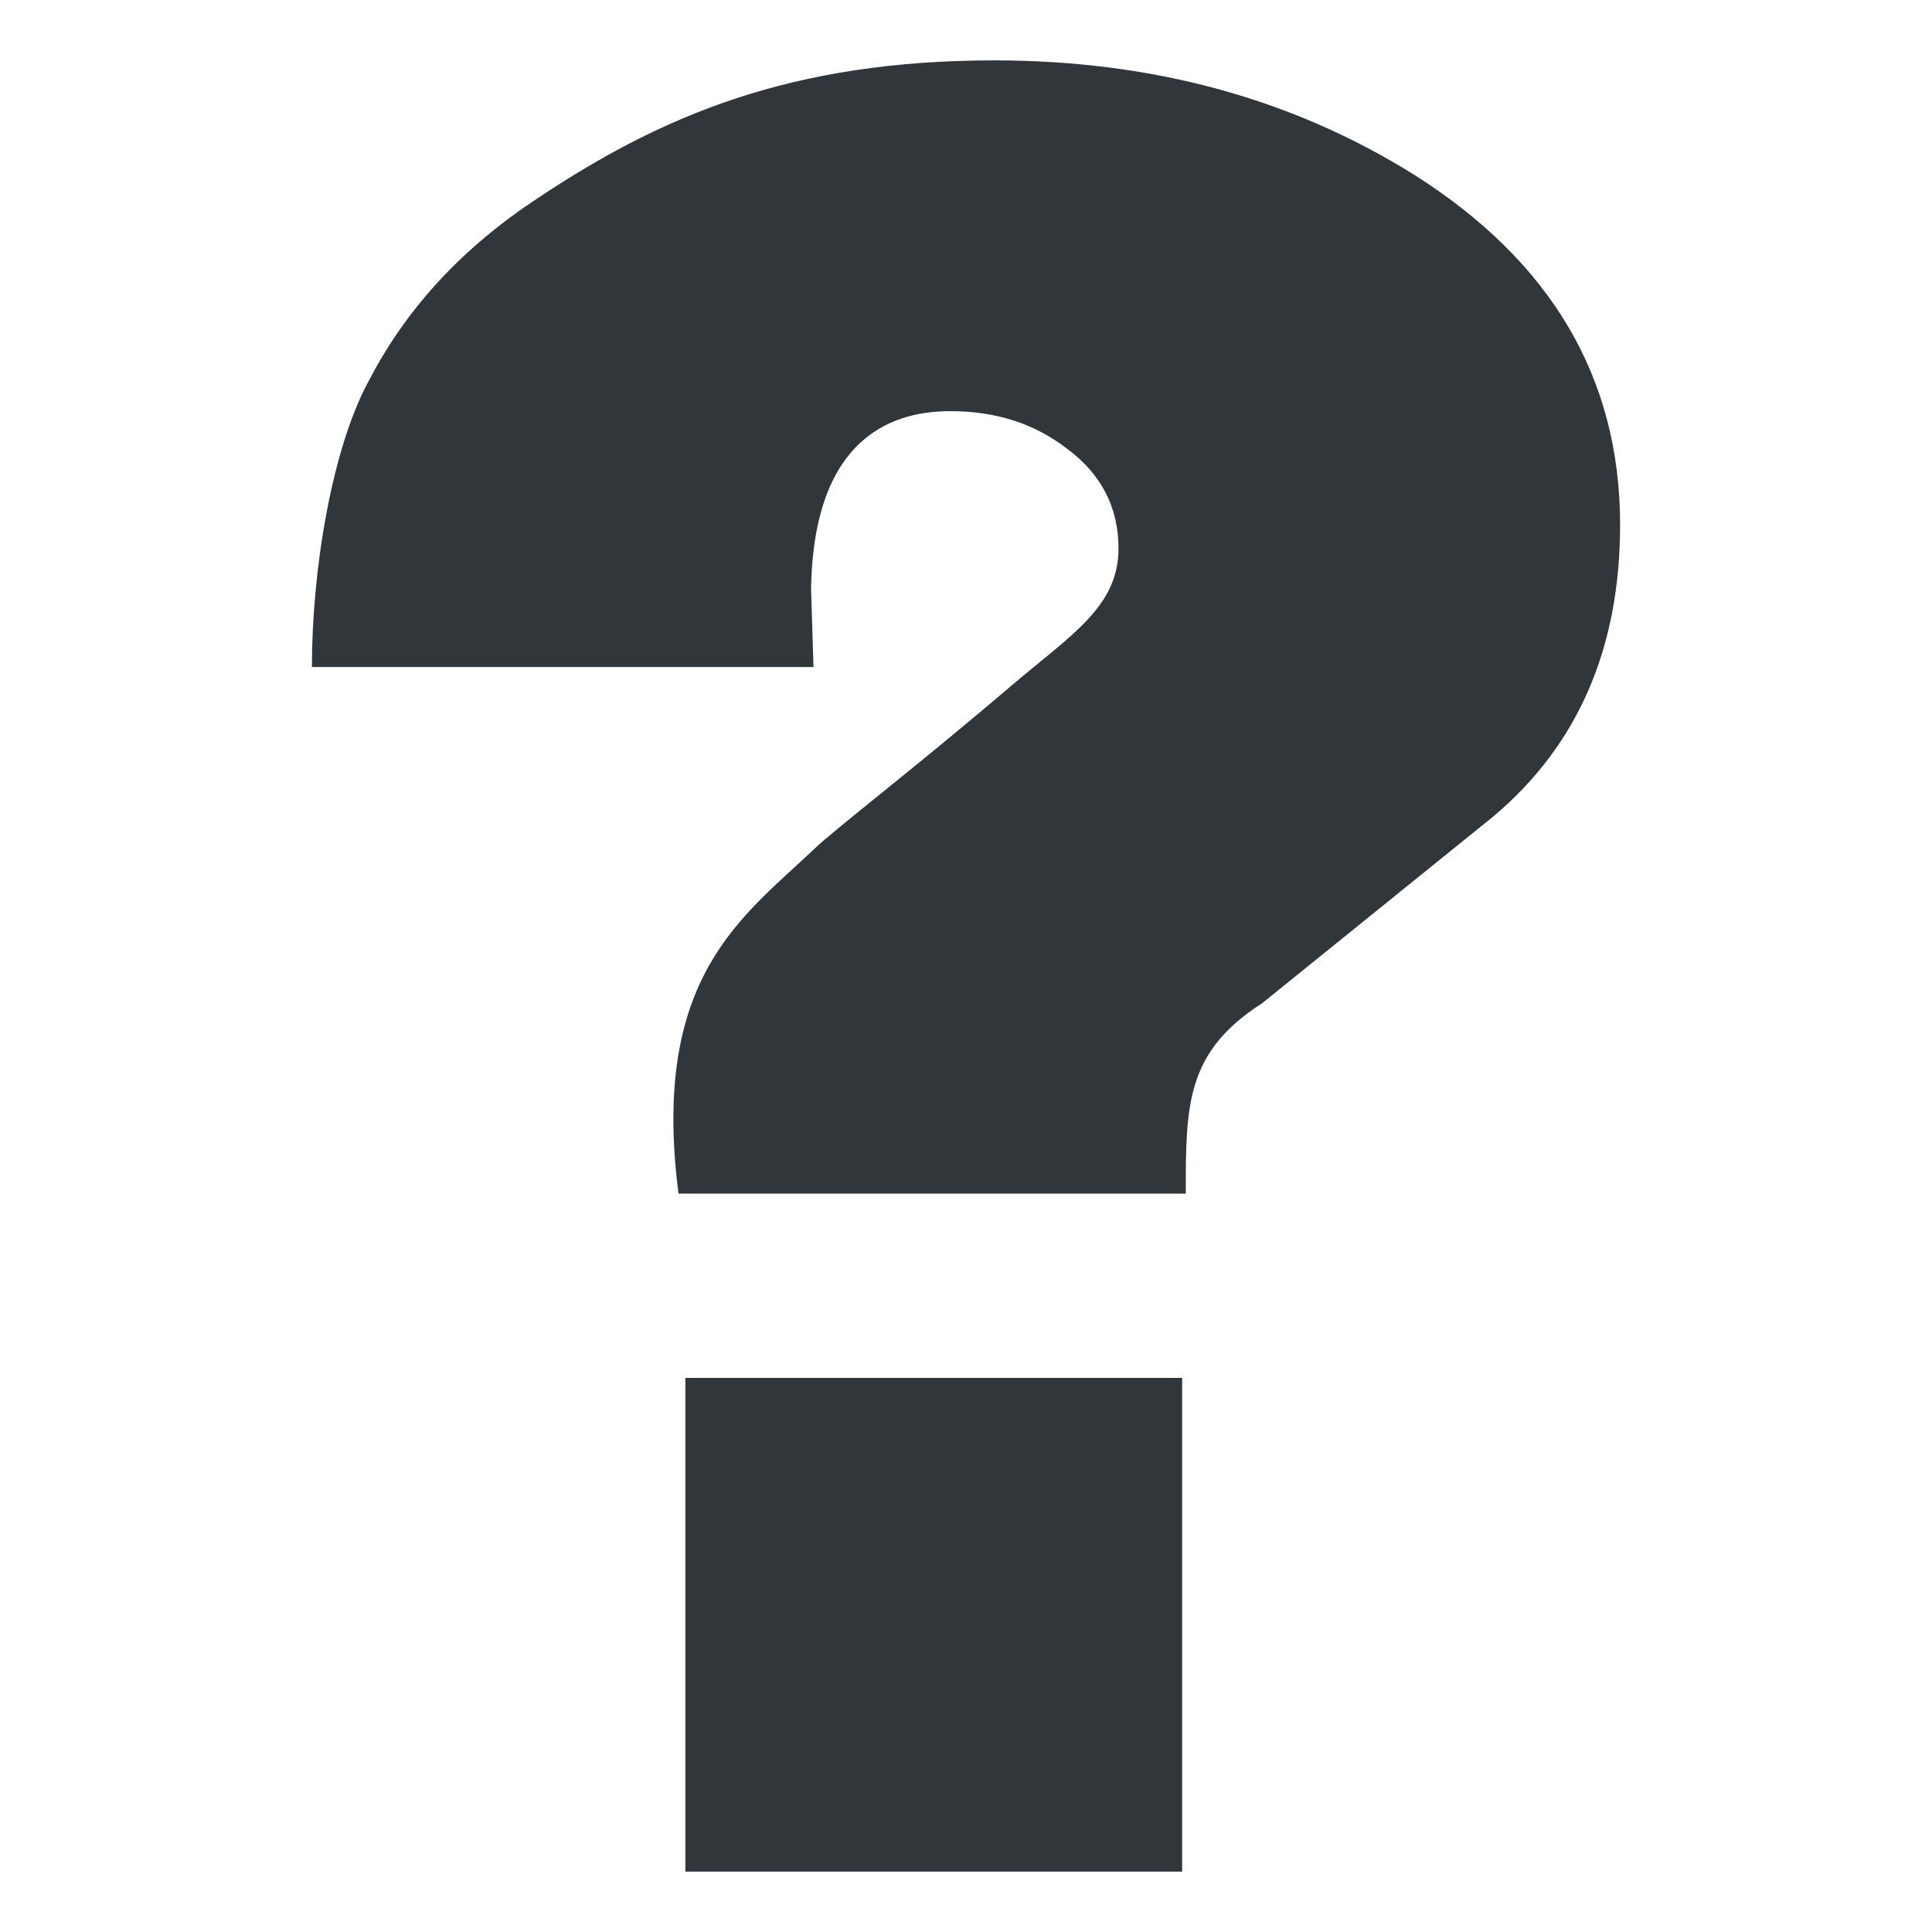 <?xml version="1.0" encoding="UTF-8" standalone="no"?>
<svg
   xmlns:dc="http://purl.org/dc/elements/1.1/"
   xmlns:cc="http://creativecommons.org/ns#"
   xmlns:rdf="http://www.w3.org/1999/02/22-rdf-syntax-ns#"
   xmlns:svg="http://www.w3.org/2000/svg"
   xmlns="http://www.w3.org/2000/svg"
   xmlns:sodipodi="http://sodipodi.sourceforge.net/DTD/sodipodi-0.dtd"
   xmlns:inkscape="http://www.inkscape.org/namespaces/inkscape"
   width="16"
   height="16"
   viewBox="0 0 16 16"
   version="1.1"
   id="svg7"
   sodipodi:docname="paint-unknown.svg"
   inkscape:version="0.92.1 r15371">
  <sodipodi:namedview
     pagecolor="#ffffff"
     bordercolor="#666666"
     borderopacity="1"
     objecttolerance="10"
     gridtolerance="10"
     guidetolerance="10"
     inkscape:pageopacity="0"
     inkscape:pageshadow="2"
     inkscape:window-width="1863"
     inkscape:window-height="1059"
     id="namedview9"
     showgrid="false"
     inkscape:zoom="9.8333333"
     inkscape:cx="-1.0677966"
     inkscape:cy="12"
     inkscape:window-x="57"
     inkscape:window-y="21"
     inkscape:window-maximized="1"
     inkscape:current-layer="svg7" />
  <defs
     id="defs3">
    <style
       id="current-color-scheme"
       type="text/css">
   .ColorScheme-Text { color:#5c616c; } .ColorScheme-Highlight { color:#5294e2; }
  </style>
  </defs>
  <path
     style="color:#5c616c;fill:#31363b;fill-opacity:1;stroke-width:0.833"
     class="ColorScheme-Text"
     d="M 8.234,0.5 C 6.554,0.5 5.48,0.957 4.458,1.638 3.84,2.043 3.376,2.541 3.067,3.13 2.744,3.706 2.583,4.739 2.583,5.524 H 6.737 L 6.717,4.877 C 6.738,3.562 7.455,3.405 7.871,3.405 c 0.376,1.39e-5 0.698,0.103 0.967,0.312 0.282,0.209 0.425,0.485 0.425,0.825 0,0.484 -0.395,0.717 -0.889,1.138 C 7.582,6.356 6.903,6.875 6.742,7.032 6.15,7.594 5.388,8.091 5.619,9.885 H 9.82 c 0,-0.733 0.001,-1.172 0.633,-1.577 l 1.916,-1.548 c 0.699,-0.589 1.048,-1.393 1.048,-2.414 0,-1.217 -0.571,-2.184 -1.714,-2.904 C 10.695,0.814 9.538,0.5 8.234,0.5 Z M 5.676,11.411 V 15.5 H 9.79 v -4.089 z"
     id="path5"
     inkscape:connector-curvature="0" />
</svg>
